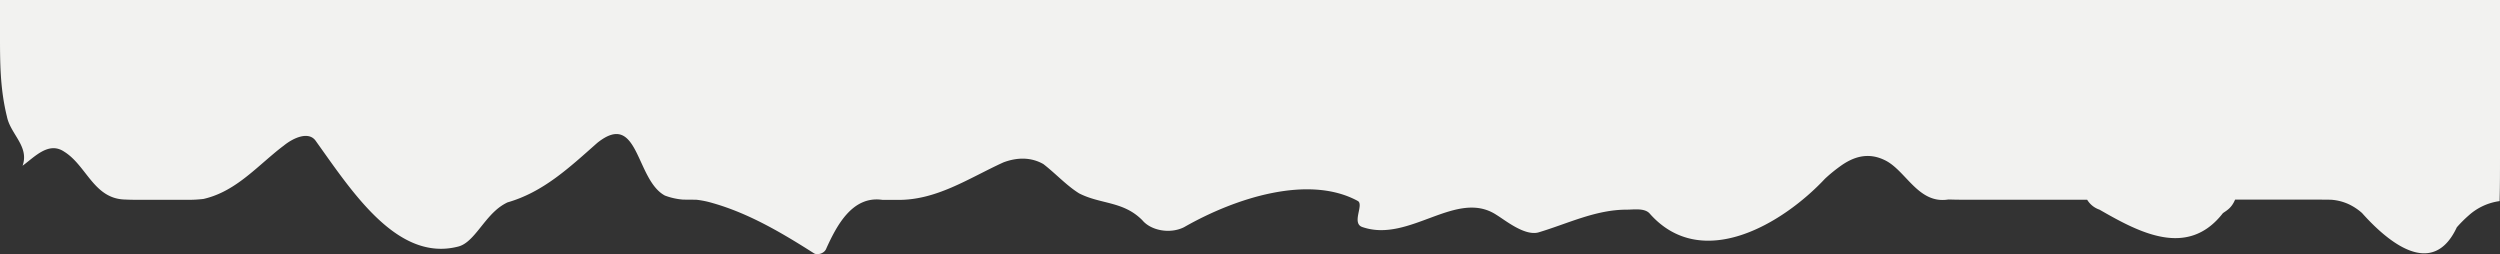 <svg xmlns="http://www.w3.org/2000/svg" viewBox="0 0 1440 146.39"><rect x="0" y="0" width="1440" height="146.39" fill="#333333" stroke="none"/><defs><style>.cls-1{fill:#f2f2f0;}</style></defs><g id="Layer_2" data-name="Layer 2"><g id="Layer_1-2" data-name="Layer 1"><path class="cls-1" d="M1440,79.4c0,3.84,0,7.39,0,10.71,0,8.39,0,16.47-.22,24.73v1a33.24,33.24,0,0,0-17.76,8.21,71.22,71.22,0,0,0-6.9,6.89c-14.1,30.19-40.1,8-54.6-8.25a31.92,31.92,0,0,0-7.9-5.18,29,29,0,0,0-9.92-2.46c-2.81-.06-5.64-.06-8.52-.06h-46.77c-2,4.74-4.54,6.07-7,7.77-20.36,26.24-48.36,11.08-71.11-2a13.32,13.32,0,0,1-7.11-5.73h-73.53c-2.13,0-4.26-.08-6.4-.12C1105,117.7,1098,98.5,1086,92.43c-9.75-4.93-18.38-2.32-26.39,3.59a89.33,89.33,0,0,0-8.43,6.93C1027,128.82,980,157.12,950,122.76c-3-3-9-2-13-2-18,0-34,8.09-51,13.15-8,2-19-7.08-24-10.11-23-15.17-50,16.17-77,7.07-7-2,1-13.14-3-15.16-28-15.16-70-2-100,15.16-8,4-19,2-24-4-11-11.12-24-9.1-36.46-15.51a54.23,54.23,0,0,1-5.15-3.68c-5.08-4-10-9-15.39-13.16-7-4-15-4-23-1-20,9.1-39,22.24-61.92,21.59-2.63,0-5.26,0-7.89,0C491,112.65,482,129.83,476,143c-1,3-5,4.05-7,3-19-12.13-38-23.25-58.72-29.09a52.28,52.28,0,0,0-9.41-1.88c-2.5,0-5,0-7.45-.06A38.17,38.17,0,0,1,383,112.65c-17-9.1-15-49.53-39-30.33-16,14.15-31,28.31-51.67,34.25a28.46,28.46,0,0,0-6.84,4.62C277.33,128.48,272,139.94,264,142c-35,9.1-61-31.33-82-60.65-4-6.06-13-2-18.53,2.51-2.13,1.58-4.2,3.26-6.25,5-12.27,10.32-23.65,22-40,25.73a72.09,72.09,0,0,1-9.7.5H81.05c-3,0-5.94,0-8.77-.15C54,114.67,50,95.46,37,87.38c-9-6.07-17,3-24,8.08,4-11.12-7-18.19-9-28.3C0,51,0,35.83,0,20c0-3,0-6,0-9.16V0H1440Z"/></g></g></svg>